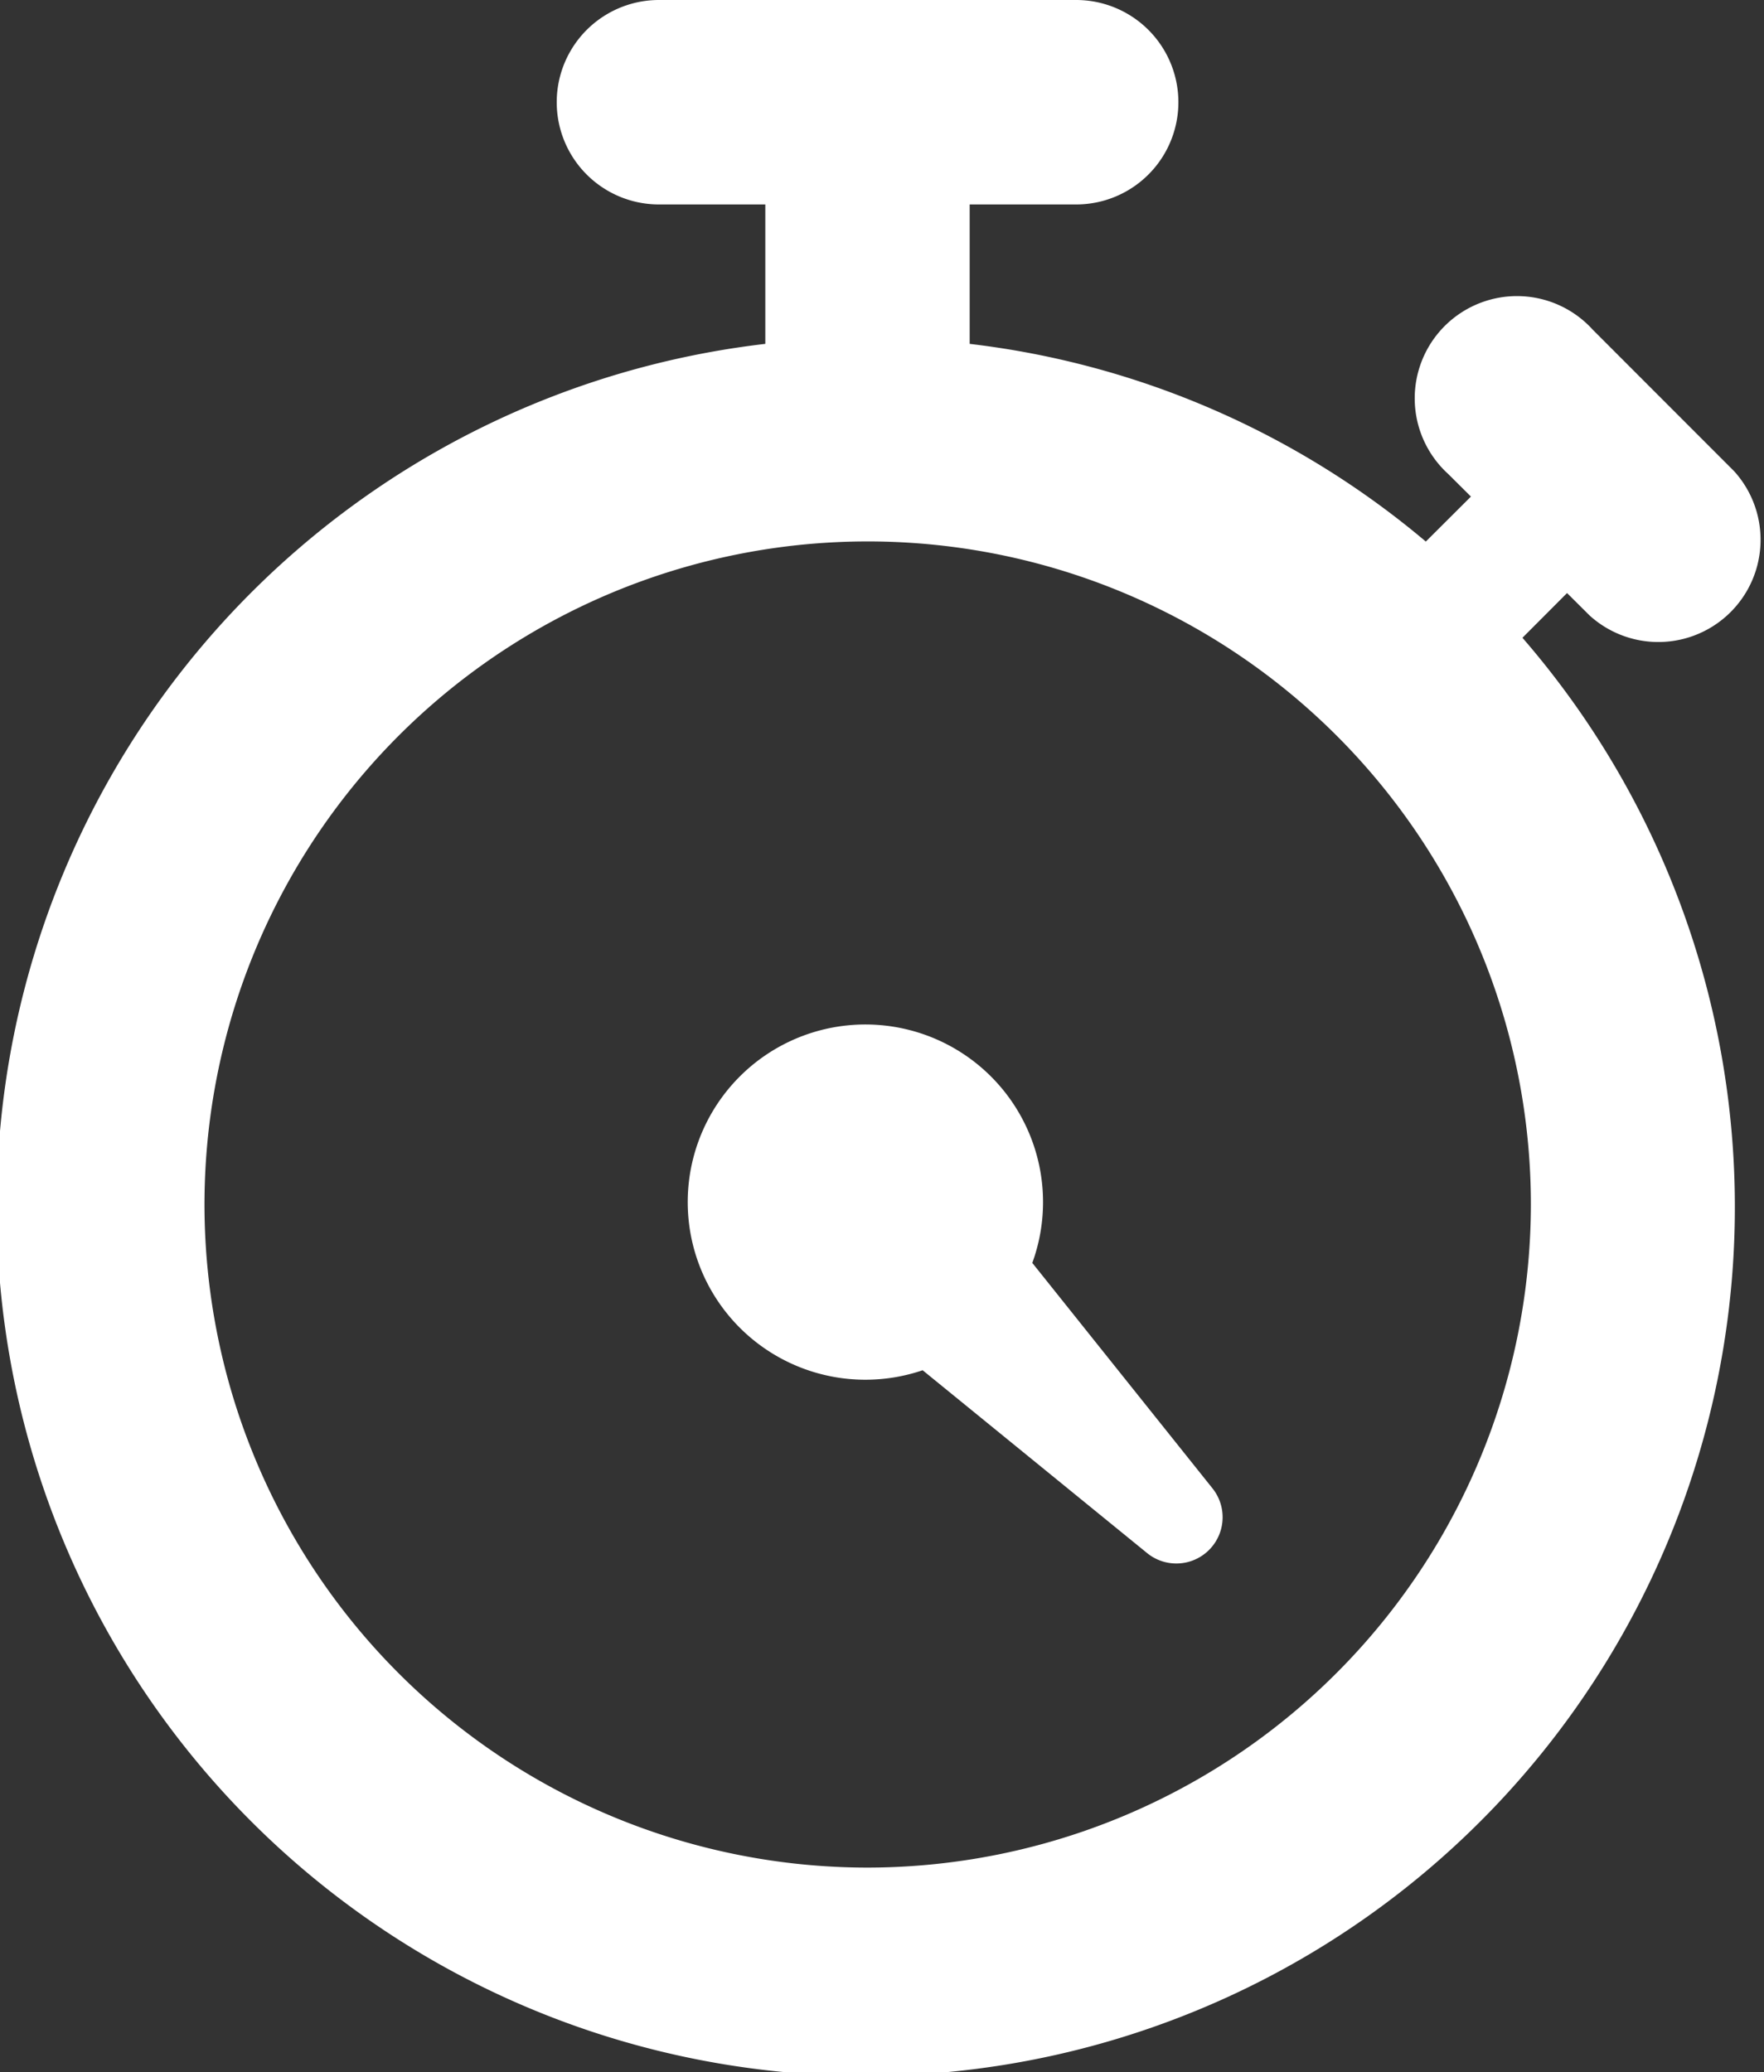 <svg xmlns="http://www.w3.org/2000/svg" width="13.802" height="16.215" viewBox="0 0 13.802 16.215"><rect x="0" y="0" width="13.802" height="16.215" fill="#333333" stroke="none"/><defs><style>.a{fill:#fff;}</style></defs><g transform="translate(5.381 8.024)"><path class="a" d="M15.537,17.5a1.39,1.39,0,1,0-.858.84l1.759,1.433a.362.362,0,0,0,.511-.506Z" transform="translate(-12.841 -15.641)"/></g><path class="a" d="M14.613,4.641l.177.176a.8.8,0,0,0,1.13-1.13L14.814,2.58a.8.8,0,1,0-1.13,1.13l.177.176-.353.352A6.757,6.757,0,0,0,9.939,2.691V1.6h.833a.8.8,0,1,0,0-1.6H7.508a.8.8,0,0,0,0,1.6H8.34V2.691a6.8,6.8,0,1,0,5.924,2.3ZM9.14,14.615a5.189,5.189,0,1,1,5.19-5.189A5.195,5.195,0,0,1,9.14,14.615Z" transform="translate(-2.352 0)"/></svg>